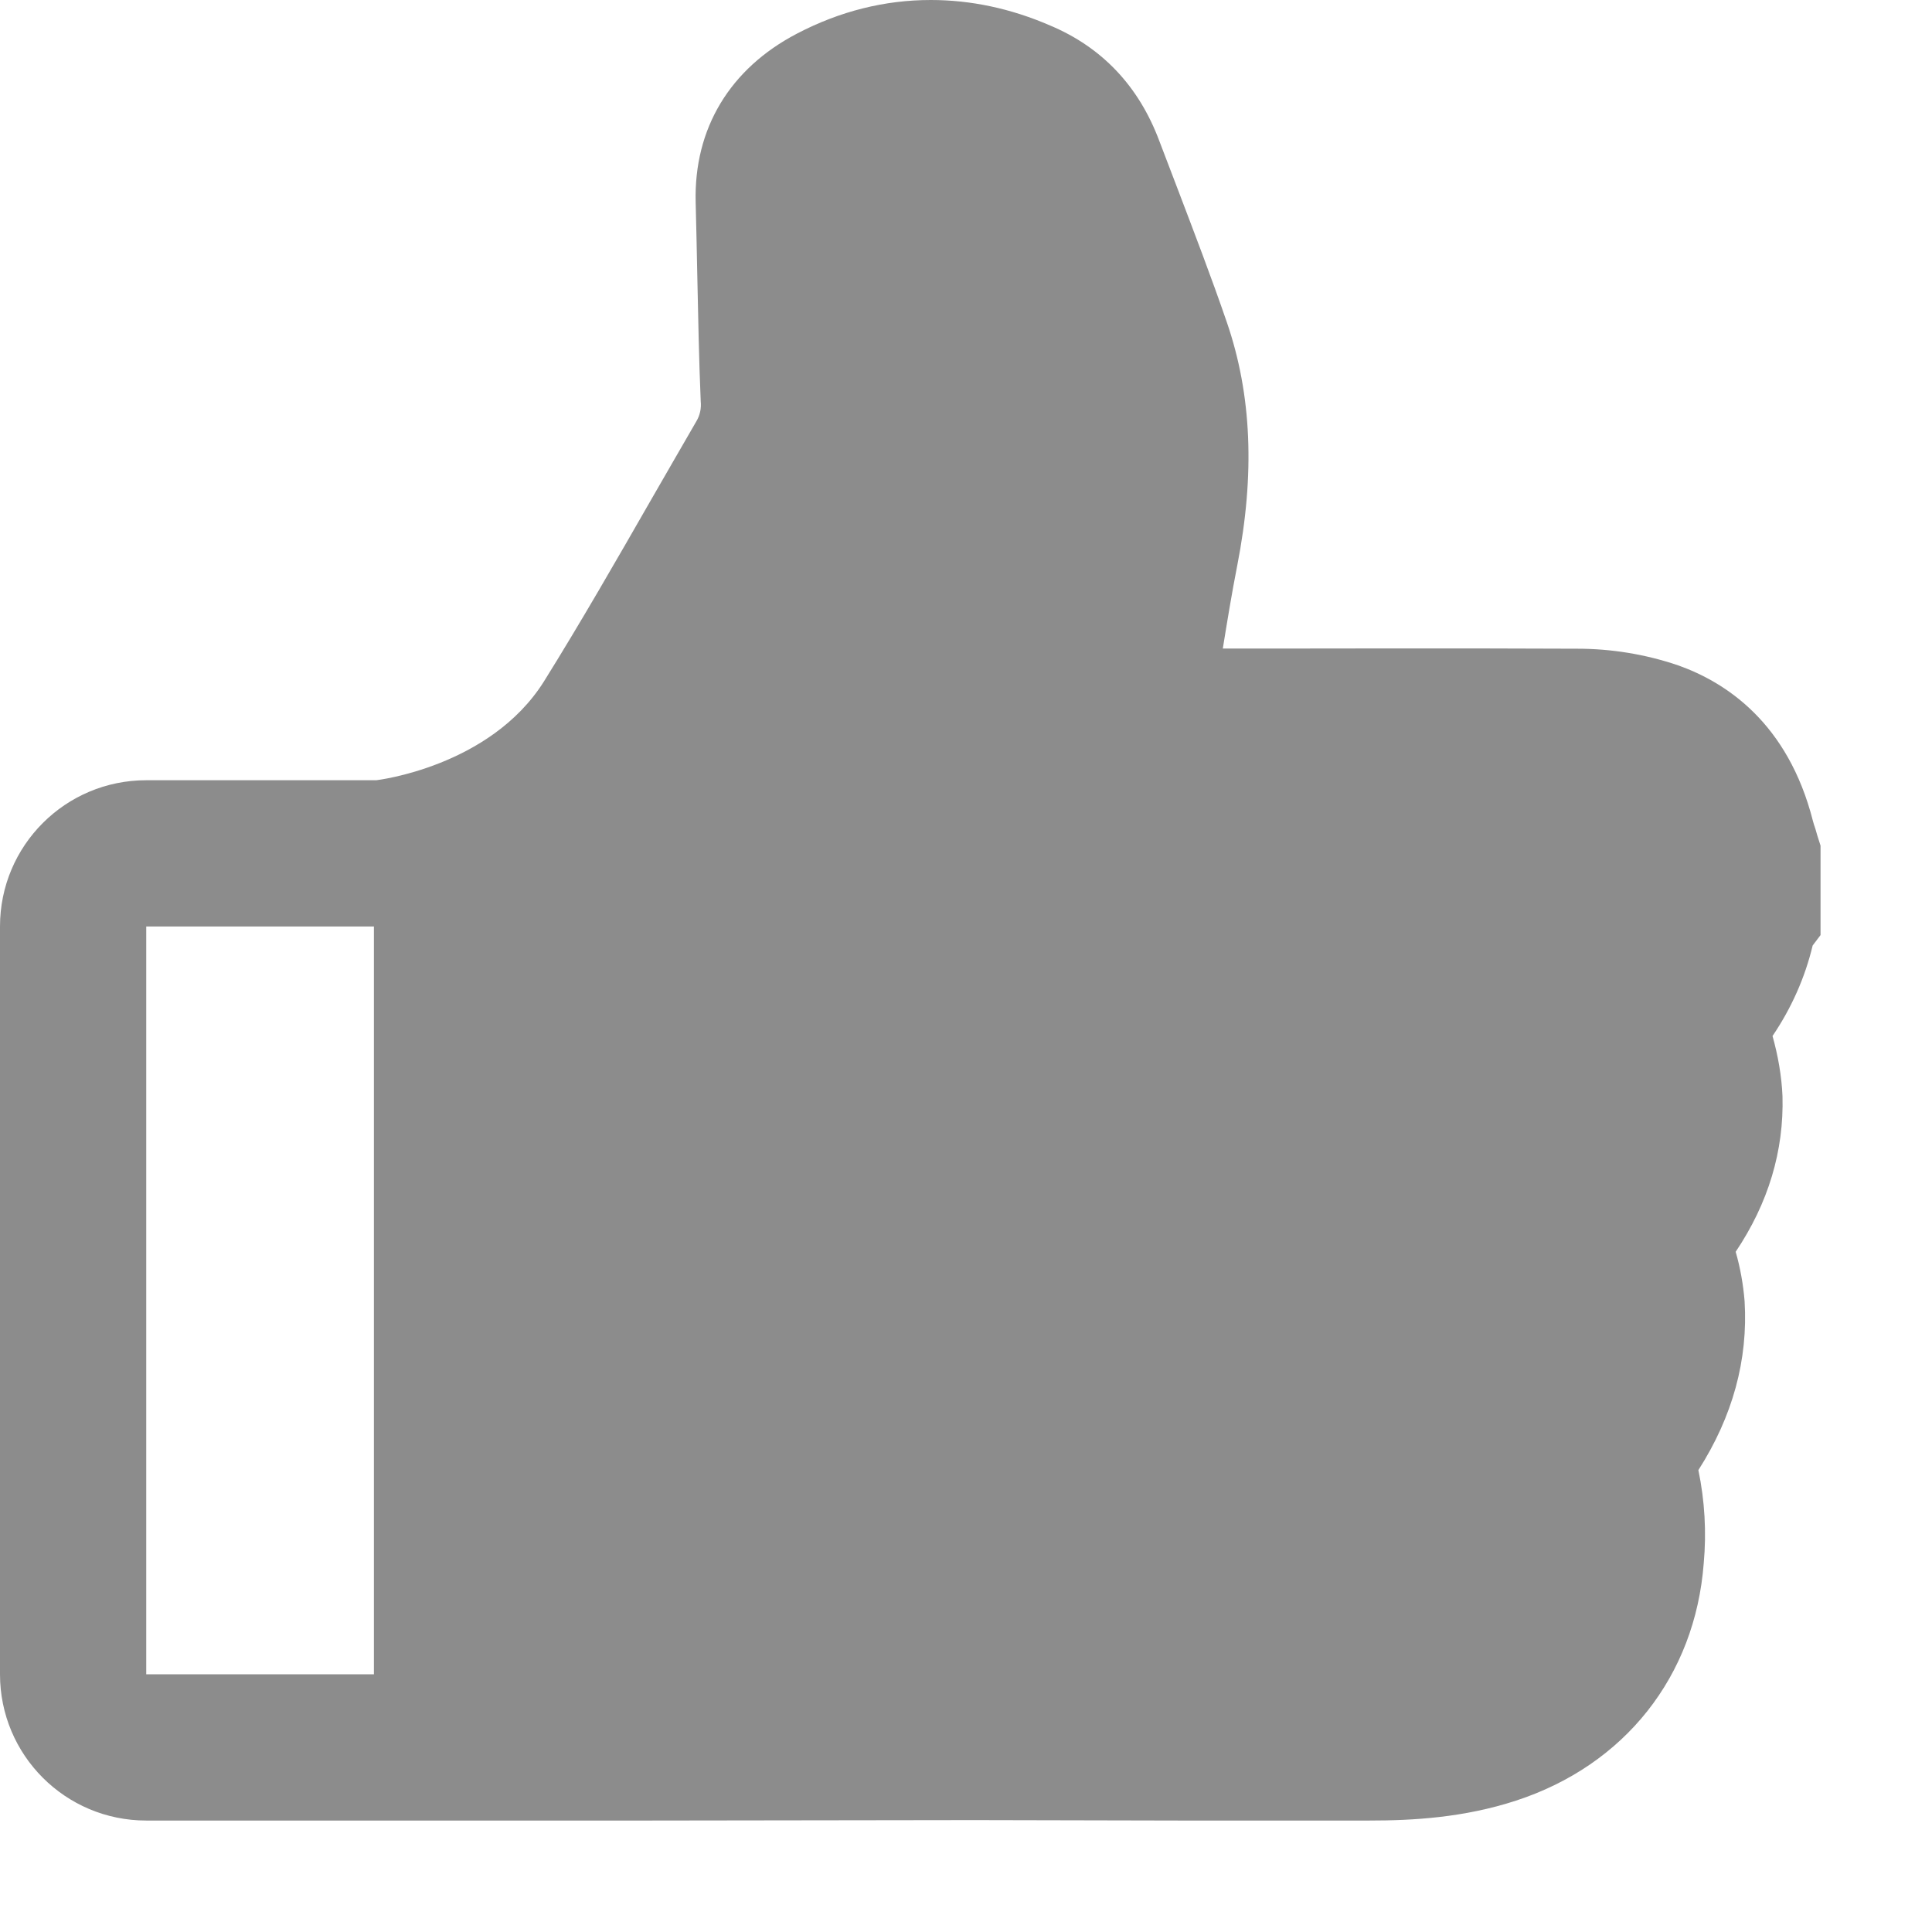 <?xml version="1.0" encoding="UTF-8"?>
<svg width="13px" height="13px" viewBox="0 0 13 13" version="1.1" xmlns="http://www.w3.org/2000/svg" xmlns:xlink="http://www.w3.org/1999/xlink">
    <!-- Generator: Sketch 60.1 (88133) - https://sketch.com -->
    <title>like2</title>
    <desc>Created with Sketch.</desc>
    <g id="Page-1" stroke="none" stroke-width="1" fill="none" fill-rule="evenodd">
        <g id="新闻资讯-详情" transform="translate(-740, -2105)">
            <g id="文字列表" transform="translate(130, 89)">
                <g id="点赞操作" transform="translate(609, 2011)">
                    <g id="like2" transform="translate(0, 4)">
                        <rect id="Rectangle-4" fill-opacity="0" fill="#FFFFFF" x="0.125" y="0.125" width="14" height="14"></rect>
                        <path d="M13.228,6.621 L13.216,6.579 C13.209,6.558 13.202,6.538 13.199,6.525 C13.031,5.863 12.612,5.59 12.289,5.476 C12.07,5.402 11.842,5.365 11.612,5.365 L11.601,5.365 C11.202,5.363 10.8,5.363 10.399,5.363 C10.105,5.363 9.812,5.364 9.523,5.364 L9.228,5.364 C9.259,5.173 9.289,4.989 9.325,4.806 C9.445,4.192 9.423,3.656 9.255,3.168 C9.151,2.865 9.035,2.563 8.924,2.271 C8.883,2.163 8.842,2.055 8.801,1.949 C8.663,1.58 8.416,1.319 8.067,1.172 C7.8,1.056 7.53,1 7.263,1 C6.954,1 6.652,1.075 6.363,1.226 C5.911,1.462 5.668,1.865 5.681,2.362 C5.685,2.526 5.689,2.694 5.692,2.857 C5.698,3.133 5.703,3.419 5.715,3.7 C5.72,3.747 5.71,3.795 5.685,3.836 C5.586,4.009 5.483,4.184 5.385,4.356 C5.151,4.764 4.909,5.186 4.659,5.587 C4.296,6.162 3.532,6.25 3.532,6.25 L1.984,6.25 C1.44,6.25 1,6.69 1,7.234 L1,12.266 C1,12.81 1.44,13.25 1.984,13.25 L5.365,13.25 L5.364,13.25 L5.379,13.25 C6.101,13.25 6.831,13.247 7.556,13.247 C8.018,13.247 8.479,13.25 8.932,13.25 L10.216,13.25 C10.506,13.25 10.849,13.231 11.201,13.116 C11.933,12.877 12.406,12.279 12.464,11.519 C12.483,11.31 12.471,11.098 12.428,10.892 C12.659,10.531 12.763,10.149 12.739,9.755 C12.73,9.643 12.71,9.531 12.679,9.423 C12.899,9.095 13.004,8.744 12.994,8.376 C12.988,8.239 12.964,8.104 12.927,7.971 C13.053,7.785 13.145,7.58 13.197,7.362 L13.25,7.292 L13.25,6.69 L13.228,6.621 Z M3.516,12.266 L1.984,12.266 L1.984,7.234 L3.516,7.234 L3.516,12.266 Z" id="Shape" fill-opacity="0.45" fill="#000000" fill-rule="nonzero"></path>
                    </g>
                </g>
            </g>
        </g>
    </g>
</svg>